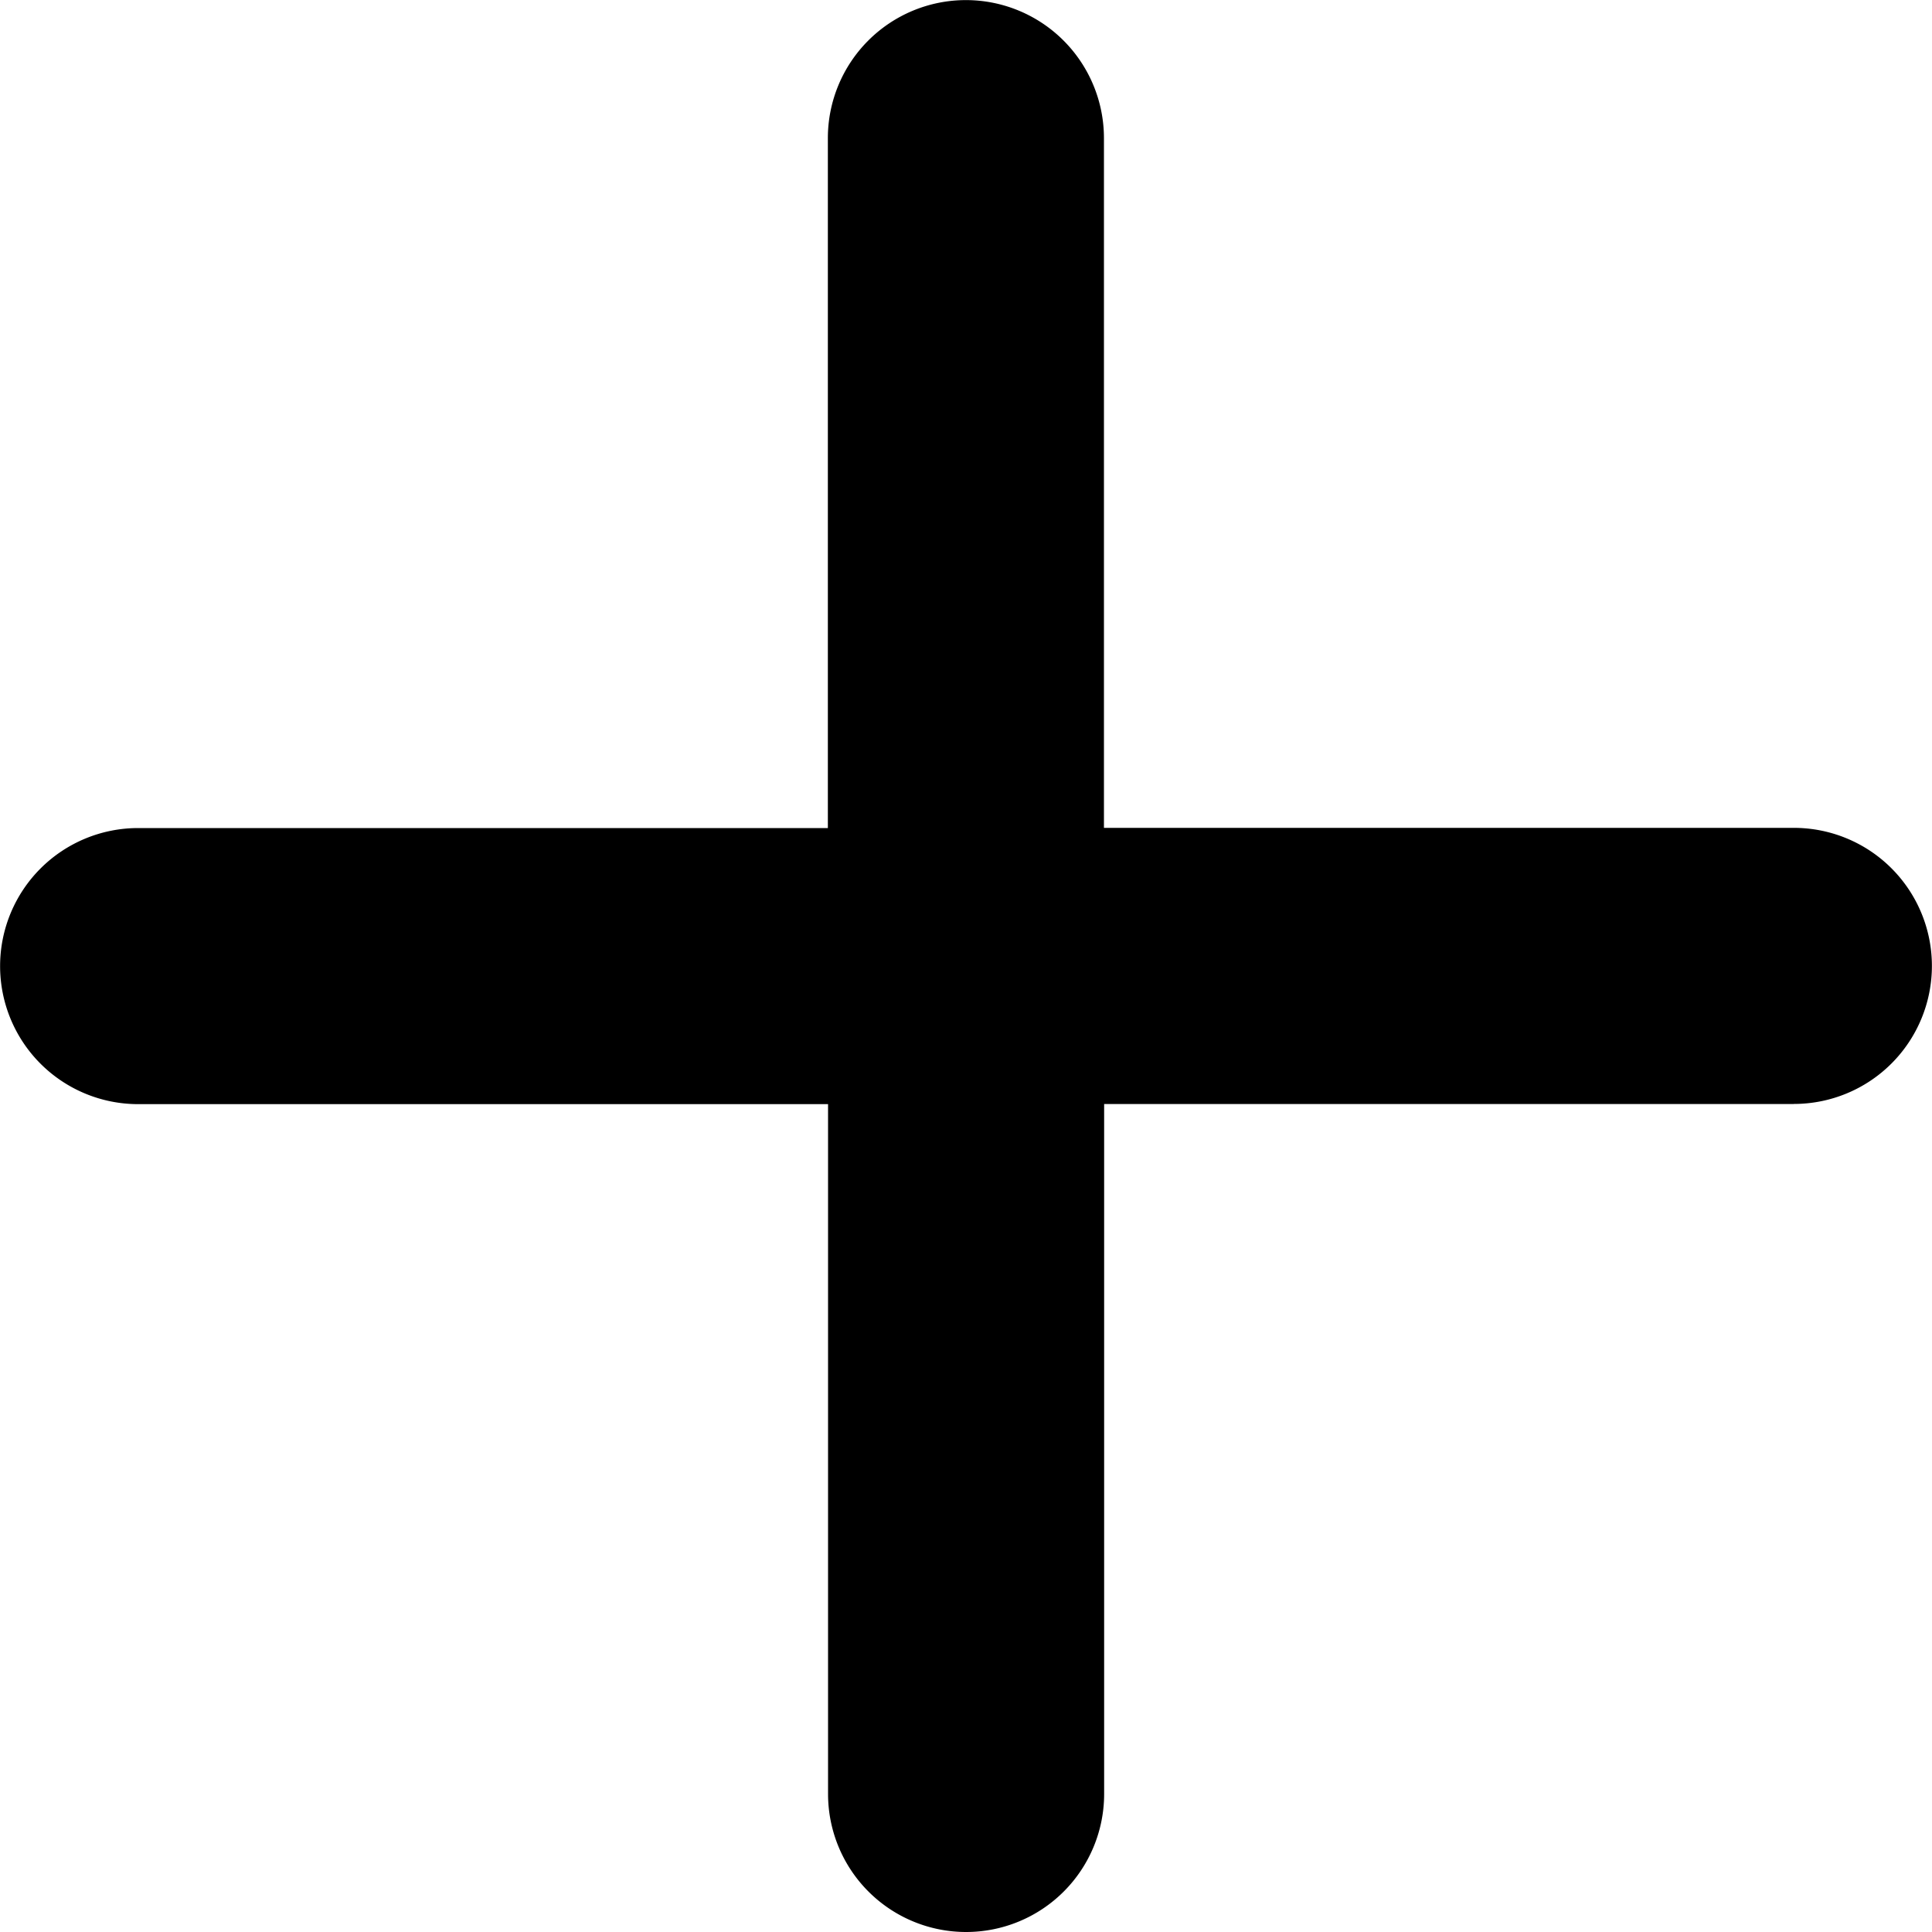 <svg xmlns="http://www.w3.org/2000/svg" width="20" height="20" fill="none"><path fill="#000" d="M18.571 11.429H11.43v7.142a1.429 1.429 0 1 1-2.858 0V11.43H1.43a1.429 1.429 0 1 1 0-2.858h7.14V1.43a1.429 1.429 0 0 1 2.858 0v7.14h7.142a1.429 1.429 0 1 1 0 2.858"/></svg>